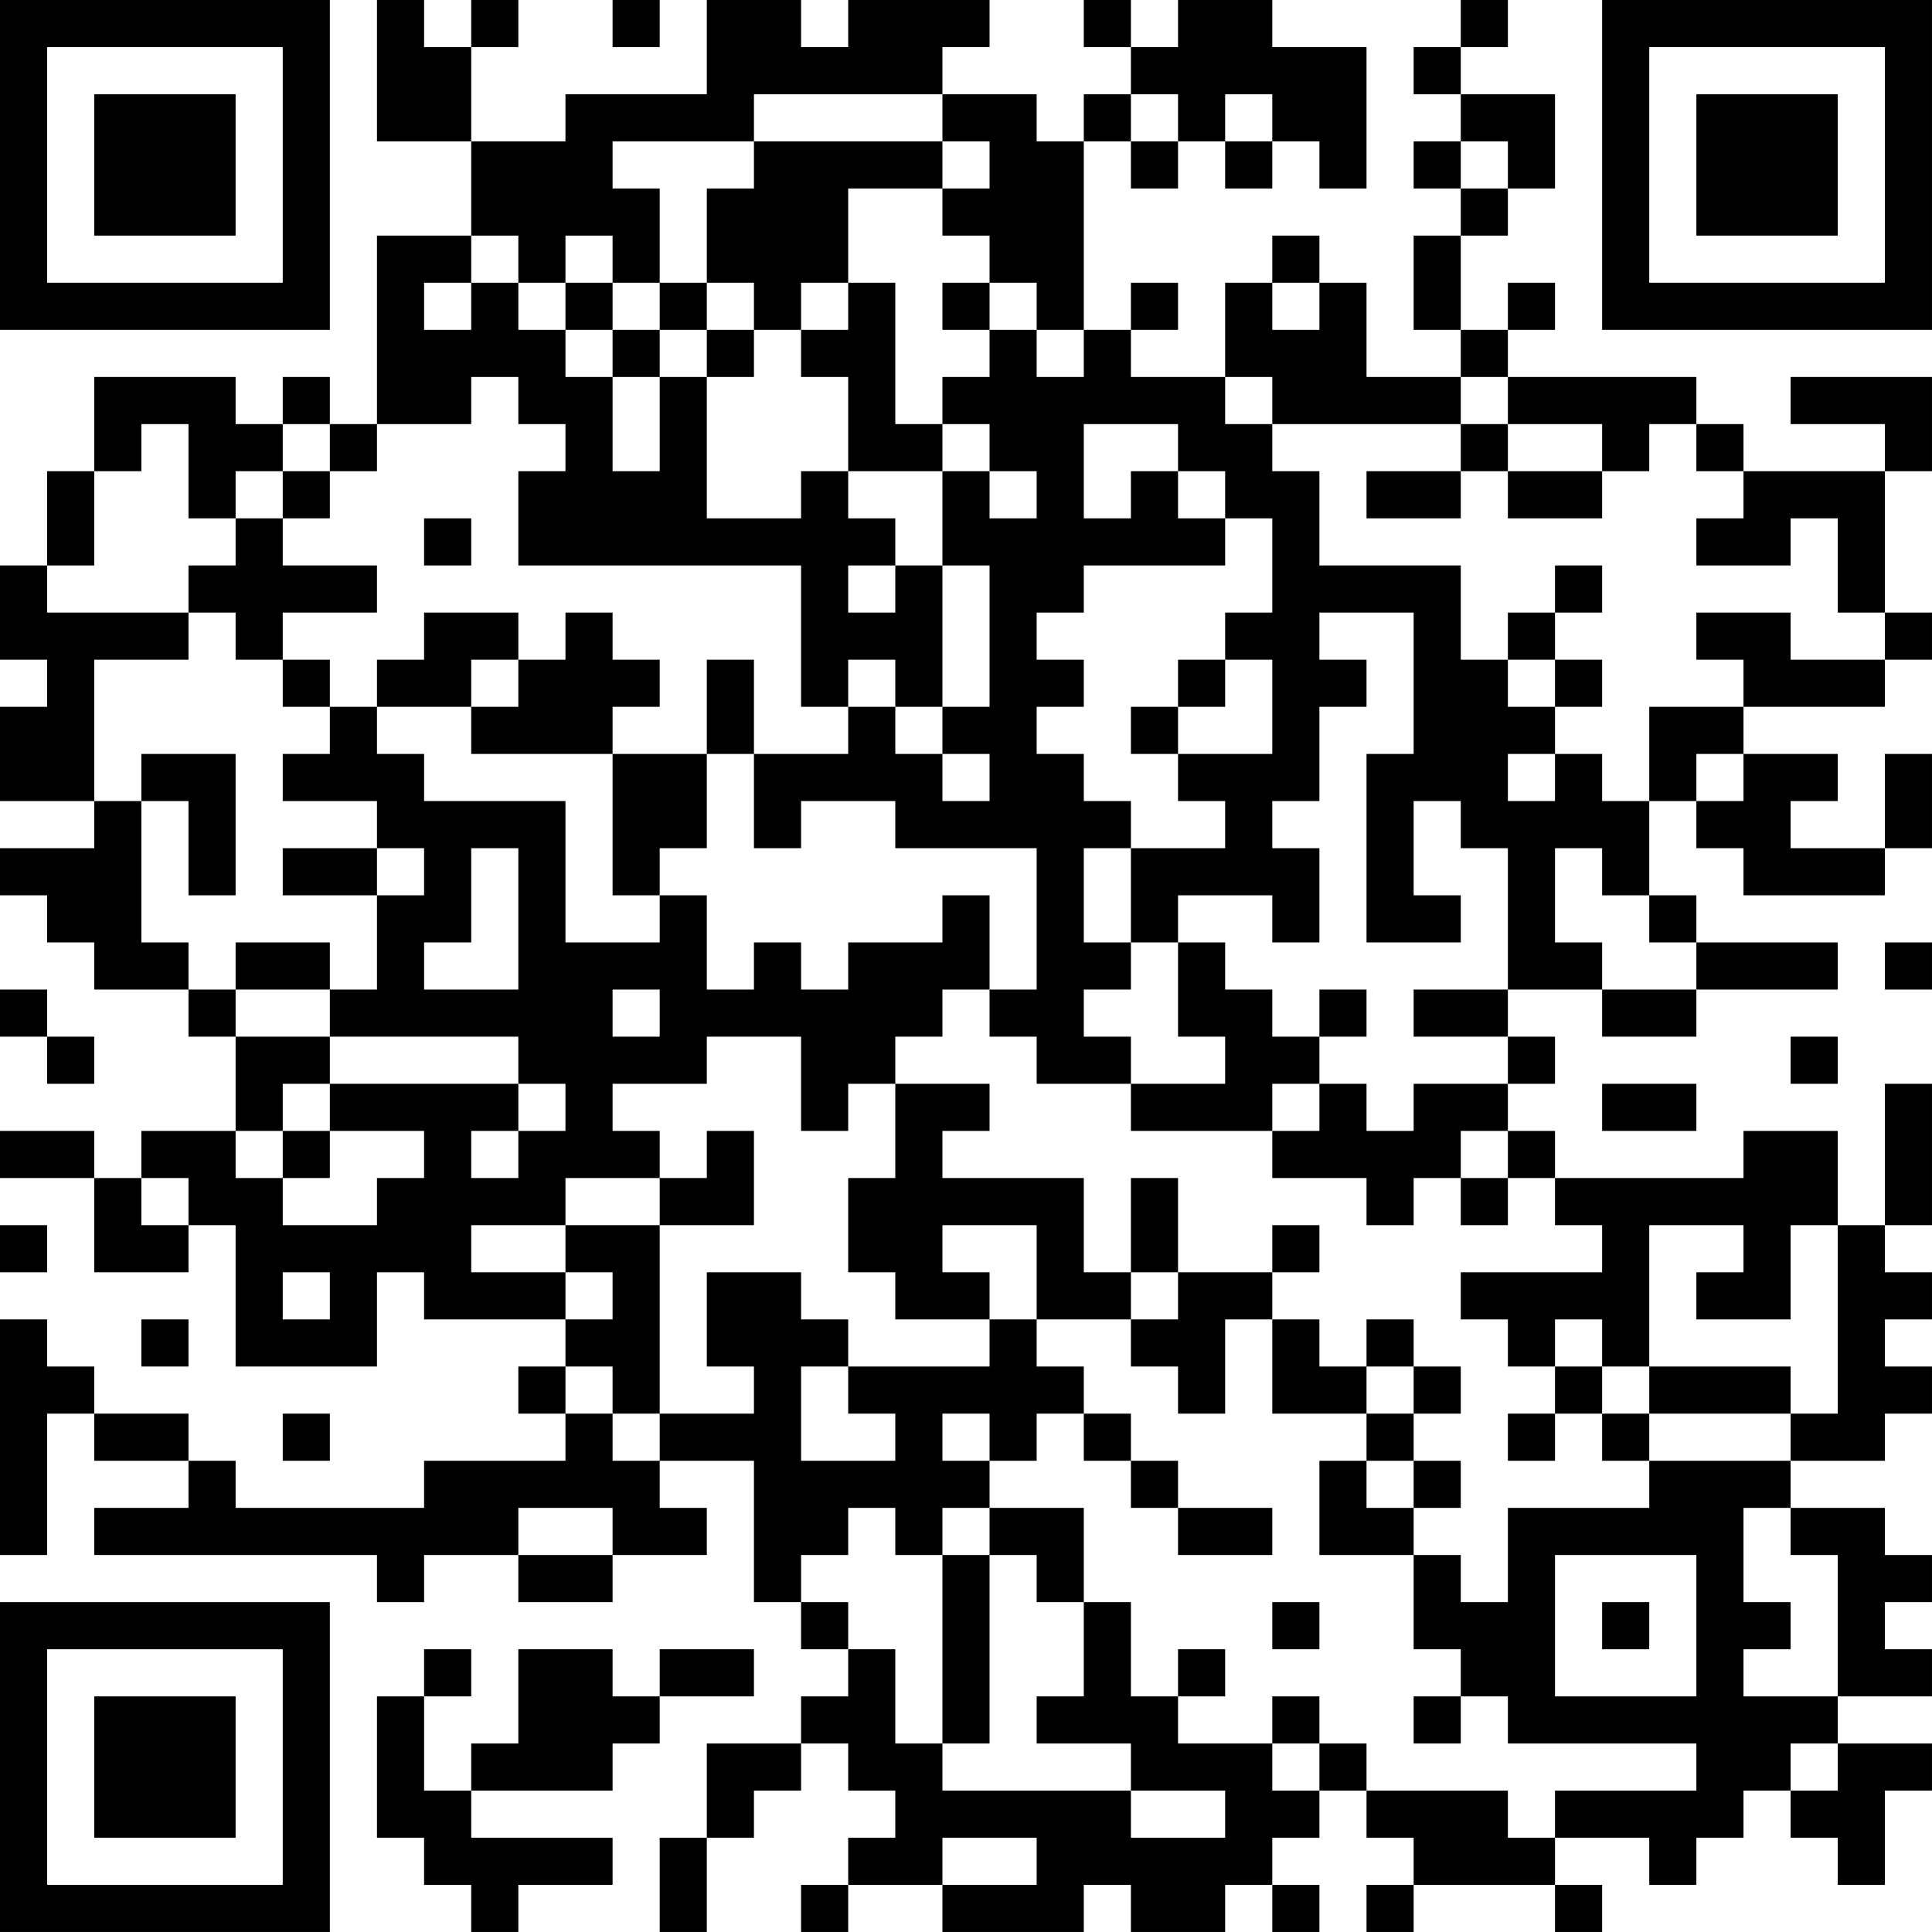 <?xml version="1.0" encoding="UTF-8"?>
<svg xmlns="http://www.w3.org/2000/svg" version="1.1" width="200" height="200" viewBox="0 0 200 200"><rect x="0" y="0" width="200" height="200" fill="#ffffff"/><g transform="scale(4.878)"><g transform="translate(0,0)"><path fill-rule="evenodd" d="M8 0L8 3L10 3L10 5L8 5L8 9L7 9L7 8L6 8L6 9L5 9L5 8L2 8L2 10L1 10L1 12L0 12L0 14L1 14L1 15L0 15L0 17L2 17L2 18L0 18L0 19L1 19L1 20L2 20L2 21L4 21L4 22L5 22L5 24L3 24L3 25L2 25L2 24L0 24L0 25L2 25L2 27L4 27L4 26L5 26L5 29L8 29L8 27L9 27L9 28L12 28L12 29L11 29L11 30L12 30L12 31L9 31L9 32L5 32L5 31L4 31L4 30L2 30L2 29L1 29L1 28L0 28L0 33L1 33L1 30L2 30L2 31L4 31L4 32L2 32L2 33L8 33L8 34L9 34L9 33L11 33L11 34L13 34L13 33L15 33L15 32L14 32L14 31L16 31L16 34L17 34L17 35L18 35L18 36L17 36L17 37L15 37L15 39L14 39L14 41L15 41L15 39L16 39L16 38L17 38L17 37L18 37L18 38L19 38L19 39L18 39L18 40L17 40L17 41L18 41L18 40L20 40L20 41L23 41L23 40L24 40L24 41L26 41L26 40L27 40L27 41L28 41L28 40L27 40L27 39L28 39L28 38L29 38L29 39L30 39L30 40L29 40L29 41L30 41L30 40L33 40L33 41L34 41L34 40L33 40L33 39L35 39L35 40L36 40L36 39L37 39L37 38L38 38L38 39L39 39L39 40L40 40L40 38L41 38L41 37L39 37L39 36L41 36L41 35L40 35L40 34L41 34L41 33L40 33L40 32L38 32L38 31L40 31L40 30L41 30L41 29L40 29L40 28L41 28L41 27L40 27L40 26L41 26L41 23L40 23L40 26L39 26L39 24L37 24L37 25L33 25L33 24L32 24L32 23L33 23L33 22L32 22L32 21L34 21L34 22L36 22L36 21L39 21L39 20L36 20L36 19L35 19L35 17L36 17L36 18L37 18L37 19L40 19L40 18L41 18L41 16L40 16L40 18L38 18L38 17L39 17L39 16L37 16L37 15L40 15L40 14L41 14L41 13L40 13L40 10L41 10L41 8L38 8L38 9L40 9L40 10L37 10L37 9L36 9L36 8L32 8L32 7L33 7L33 6L32 6L32 7L31 7L31 5L32 5L32 4L33 4L33 2L31 2L31 1L32 1L32 0L31 0L31 1L30 1L30 2L31 2L31 3L30 3L30 4L31 4L31 5L30 5L30 7L31 7L31 8L29 8L29 6L28 6L28 5L27 5L27 6L26 6L26 8L24 8L24 7L25 7L25 6L24 6L24 7L23 7L23 3L24 3L24 4L25 4L25 3L26 3L26 4L27 4L27 3L28 3L28 4L29 4L29 1L27 1L27 0L25 0L25 1L24 1L24 0L23 0L23 1L24 1L24 2L23 2L23 3L22 3L22 2L20 2L20 1L21 1L21 0L18 0L18 1L17 1L17 0L15 0L15 2L12 2L12 3L10 3L10 1L11 1L11 0L10 0L10 1L9 1L9 0ZM13 0L13 1L14 1L14 0ZM16 2L16 3L13 3L13 4L14 4L14 6L13 6L13 5L12 5L12 6L11 6L11 5L10 5L10 6L9 6L9 7L10 7L10 6L11 6L11 7L12 7L12 8L13 8L13 10L14 10L14 8L15 8L15 11L17 11L17 10L18 10L18 11L19 11L19 12L18 12L18 13L19 13L19 12L20 12L20 15L19 15L19 14L18 14L18 15L17 15L17 12L11 12L11 10L12 10L12 9L11 9L11 8L10 8L10 9L8 9L8 10L7 10L7 9L6 9L6 10L5 10L5 11L4 11L4 9L3 9L3 10L2 10L2 12L1 12L1 13L4 13L4 14L2 14L2 17L3 17L3 20L4 20L4 21L5 21L5 22L7 22L7 23L6 23L6 24L5 24L5 25L6 25L6 26L8 26L8 25L9 25L9 24L7 24L7 23L11 23L11 24L10 24L10 25L11 25L11 24L12 24L12 23L11 23L11 22L7 22L7 21L8 21L8 19L9 19L9 18L8 18L8 17L6 17L6 16L7 16L7 15L8 15L8 16L9 16L9 17L12 17L12 20L14 20L14 19L15 19L15 21L16 21L16 20L17 20L17 21L18 21L18 20L20 20L20 19L21 19L21 21L20 21L20 22L19 22L19 23L18 23L18 24L17 24L17 22L15 22L15 23L13 23L13 24L14 24L14 25L12 25L12 26L10 26L10 27L12 27L12 28L13 28L13 27L12 27L12 26L14 26L14 30L13 30L13 29L12 29L12 30L13 30L13 31L14 31L14 30L16 30L16 29L15 29L15 27L17 27L17 28L18 28L18 29L17 29L17 31L19 31L19 30L18 30L18 29L21 29L21 28L22 28L22 29L23 29L23 30L22 30L22 31L21 31L21 30L20 30L20 31L21 31L21 32L20 32L20 33L19 33L19 32L18 32L18 33L17 33L17 34L18 34L18 35L19 35L19 37L20 37L20 38L24 38L24 39L26 39L26 38L24 38L24 37L22 37L22 36L23 36L23 34L24 34L24 36L25 36L25 37L27 37L27 38L28 38L28 37L29 37L29 38L32 38L32 39L33 39L33 38L36 38L36 37L32 37L32 36L31 36L31 35L30 35L30 33L31 33L31 34L32 34L32 32L35 32L35 31L38 31L38 30L39 30L39 26L38 26L38 28L36 28L36 27L37 27L37 26L35 26L35 29L34 29L34 28L33 28L33 29L32 29L32 28L31 28L31 27L34 27L34 26L33 26L33 25L32 25L32 24L31 24L31 25L30 25L30 26L29 26L29 25L27 25L27 24L28 24L28 23L29 23L29 24L30 24L30 23L32 23L32 22L30 22L30 21L32 21L32 18L31 18L31 17L30 17L30 19L31 19L31 20L29 20L29 16L30 16L30 13L28 13L28 14L29 14L29 15L28 15L28 17L27 17L27 18L28 18L28 20L27 20L27 19L25 19L25 20L24 20L24 18L26 18L26 17L25 17L25 16L27 16L27 14L26 14L26 13L27 13L27 11L26 11L26 10L25 10L25 9L23 9L23 11L24 11L24 10L25 10L25 11L26 11L26 12L23 12L23 13L22 13L22 14L23 14L23 15L22 15L22 16L23 16L23 17L24 17L24 18L23 18L23 20L24 20L24 21L23 21L23 22L24 22L24 23L22 23L22 22L21 22L21 21L22 21L22 18L19 18L19 17L17 17L17 18L16 18L16 16L18 16L18 15L19 15L19 16L20 16L20 17L21 17L21 16L20 16L20 15L21 15L21 12L20 12L20 10L21 10L21 11L22 11L22 10L21 10L21 9L20 9L20 8L21 8L21 7L22 7L22 8L23 8L23 7L22 7L22 6L21 6L21 5L20 5L20 4L21 4L21 3L20 3L20 2ZM24 2L24 3L25 3L25 2ZM26 2L26 3L27 3L27 2ZM16 3L16 4L15 4L15 6L14 6L14 7L13 7L13 6L12 6L12 7L13 7L13 8L14 8L14 7L15 7L15 8L16 8L16 7L17 7L17 8L18 8L18 10L20 10L20 9L19 9L19 6L18 6L18 4L20 4L20 3ZM31 3L31 4L32 4L32 3ZM15 6L15 7L16 7L16 6ZM17 6L17 7L18 7L18 6ZM20 6L20 7L21 7L21 6ZM27 6L27 7L28 7L28 6ZM26 8L26 9L27 9L27 10L28 10L28 12L31 12L31 14L32 14L32 15L33 15L33 16L32 16L32 17L33 17L33 16L34 16L34 17L35 17L35 15L37 15L37 14L36 14L36 13L38 13L38 14L40 14L40 13L39 13L39 11L38 11L38 12L36 12L36 11L37 11L37 10L36 10L36 9L35 9L35 10L34 10L34 9L32 9L32 8L31 8L31 9L27 9L27 8ZM31 9L31 10L29 10L29 11L31 11L31 10L32 10L32 11L34 11L34 10L32 10L32 9ZM6 10L6 11L5 11L5 12L4 12L4 13L5 13L5 14L6 14L6 15L7 15L7 14L6 14L6 13L8 13L8 12L6 12L6 11L7 11L7 10ZM9 11L9 12L10 12L10 11ZM33 12L33 13L32 13L32 14L33 14L33 15L34 15L34 14L33 14L33 13L34 13L34 12ZM9 13L9 14L8 14L8 15L10 15L10 16L13 16L13 19L14 19L14 18L15 18L15 16L16 16L16 14L15 14L15 16L13 16L13 15L14 15L14 14L13 14L13 13L12 13L12 14L11 14L11 13ZM10 14L10 15L11 15L11 14ZM25 14L25 15L24 15L24 16L25 16L25 15L26 15L26 14ZM3 16L3 17L4 17L4 19L5 19L5 16ZM36 16L36 17L37 17L37 16ZM6 18L6 19L8 19L8 18ZM10 18L10 20L9 20L9 21L11 21L11 18ZM33 18L33 20L34 20L34 21L36 21L36 20L35 20L35 19L34 19L34 18ZM5 20L5 21L7 21L7 20ZM25 20L25 22L26 22L26 23L24 23L24 24L27 24L27 23L28 23L28 22L29 22L29 21L28 21L28 22L27 22L27 21L26 21L26 20ZM40 20L40 21L41 21L41 20ZM0 21L0 22L1 22L1 23L2 23L2 22L1 22L1 21ZM13 21L13 22L14 22L14 21ZM38 22L38 23L39 23L39 22ZM19 23L19 25L18 25L18 27L19 27L19 28L21 28L21 27L20 27L20 26L22 26L22 28L24 28L24 29L25 29L25 30L26 30L26 28L27 28L27 30L29 30L29 31L28 31L28 33L30 33L30 32L31 32L31 31L30 31L30 30L31 30L31 29L30 29L30 28L29 28L29 29L28 29L28 28L27 28L27 27L28 27L28 26L27 26L27 27L25 27L25 25L24 25L24 27L23 27L23 25L20 25L20 24L21 24L21 23ZM34 23L34 24L36 24L36 23ZM6 24L6 25L7 25L7 24ZM15 24L15 25L14 25L14 26L16 26L16 24ZM3 25L3 26L4 26L4 25ZM31 25L31 26L32 26L32 25ZM0 26L0 27L1 27L1 26ZM6 27L6 28L7 28L7 27ZM24 27L24 28L25 28L25 27ZM3 28L3 29L4 29L4 28ZM29 29L29 30L30 30L30 29ZM33 29L33 30L32 30L32 31L33 31L33 30L34 30L34 31L35 31L35 30L38 30L38 29L35 29L35 30L34 30L34 29ZM6 30L6 31L7 31L7 30ZM23 30L23 31L24 31L24 32L25 32L25 33L27 33L27 32L25 32L25 31L24 31L24 30ZM29 31L29 32L30 32L30 31ZM11 32L11 33L13 33L13 32ZM21 32L21 33L20 33L20 37L21 37L21 33L22 33L22 34L23 34L23 32ZM37 32L37 34L38 34L38 35L37 35L37 36L39 36L39 33L38 33L38 32ZM33 33L33 36L36 36L36 33ZM27 34L27 35L28 35L28 34ZM34 34L34 35L35 35L35 34ZM9 35L9 36L8 36L8 39L9 39L9 40L10 40L10 41L11 41L11 40L13 40L13 39L10 39L10 38L13 38L13 37L14 37L14 36L16 36L16 35L14 35L14 36L13 36L13 35L11 35L11 37L10 37L10 38L9 38L9 36L10 36L10 35ZM25 35L25 36L26 36L26 35ZM27 36L27 37L28 37L28 36ZM30 36L30 37L31 37L31 36ZM38 37L38 38L39 38L39 37ZM20 39L20 40L22 40L22 39ZM0 0L0 7L7 7L7 0ZM1 1L1 6L6 6L6 1ZM2 2L2 5L5 5L5 2ZM34 0L34 7L41 7L41 0ZM35 1L35 6L40 6L40 1ZM36 2L36 5L39 5L39 2ZM0 34L0 41L7 41L7 34ZM1 35L1 40L6 40L6 35ZM2 36L2 39L5 39L5 36Z" fill="#000000"/></g></g></svg>
